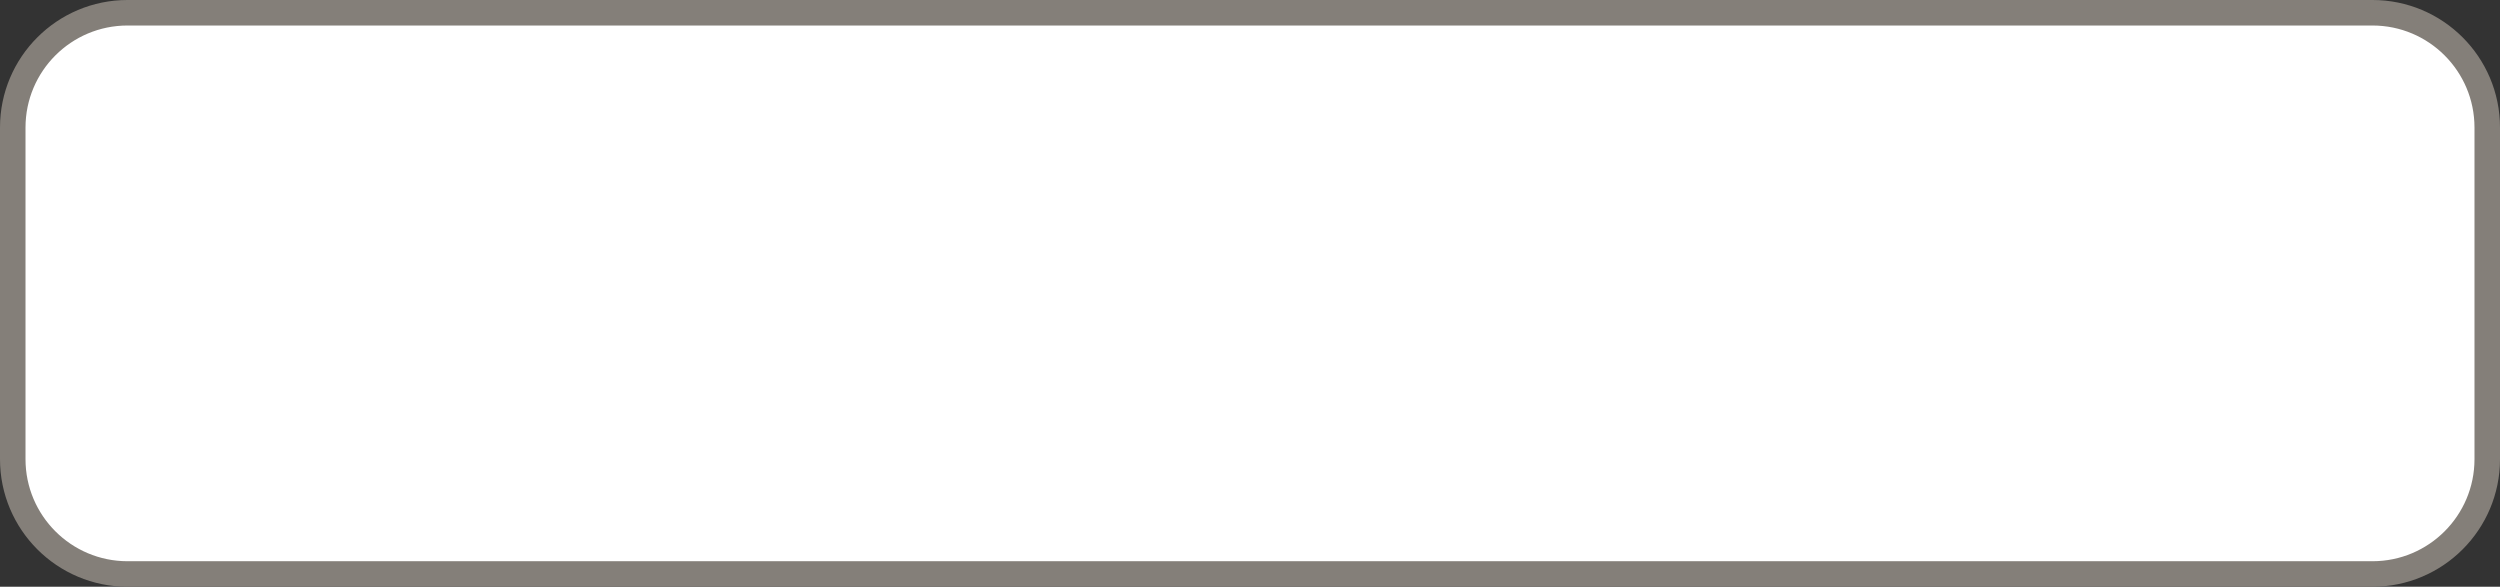 <svg width="98" height="23" viewBox="0 0 98 23" fill="none" xmlns="http://www.w3.org/2000/svg">
<rect x="0" y="0" width="98" height="23" fill="#333333" stroke="none"/>
<path d="M0.5 5C0.5 2.515 2.515 0.5 5 0.5H93C95.485 0.5 97.5 2.515 97.5 5V18C97.5 20.485 95.485 22.5 93 22.5H5C2.515 22.5 0.5 20.485 0.5 18V5Z" fill="white" stroke="#847F79"/>
</svg>
